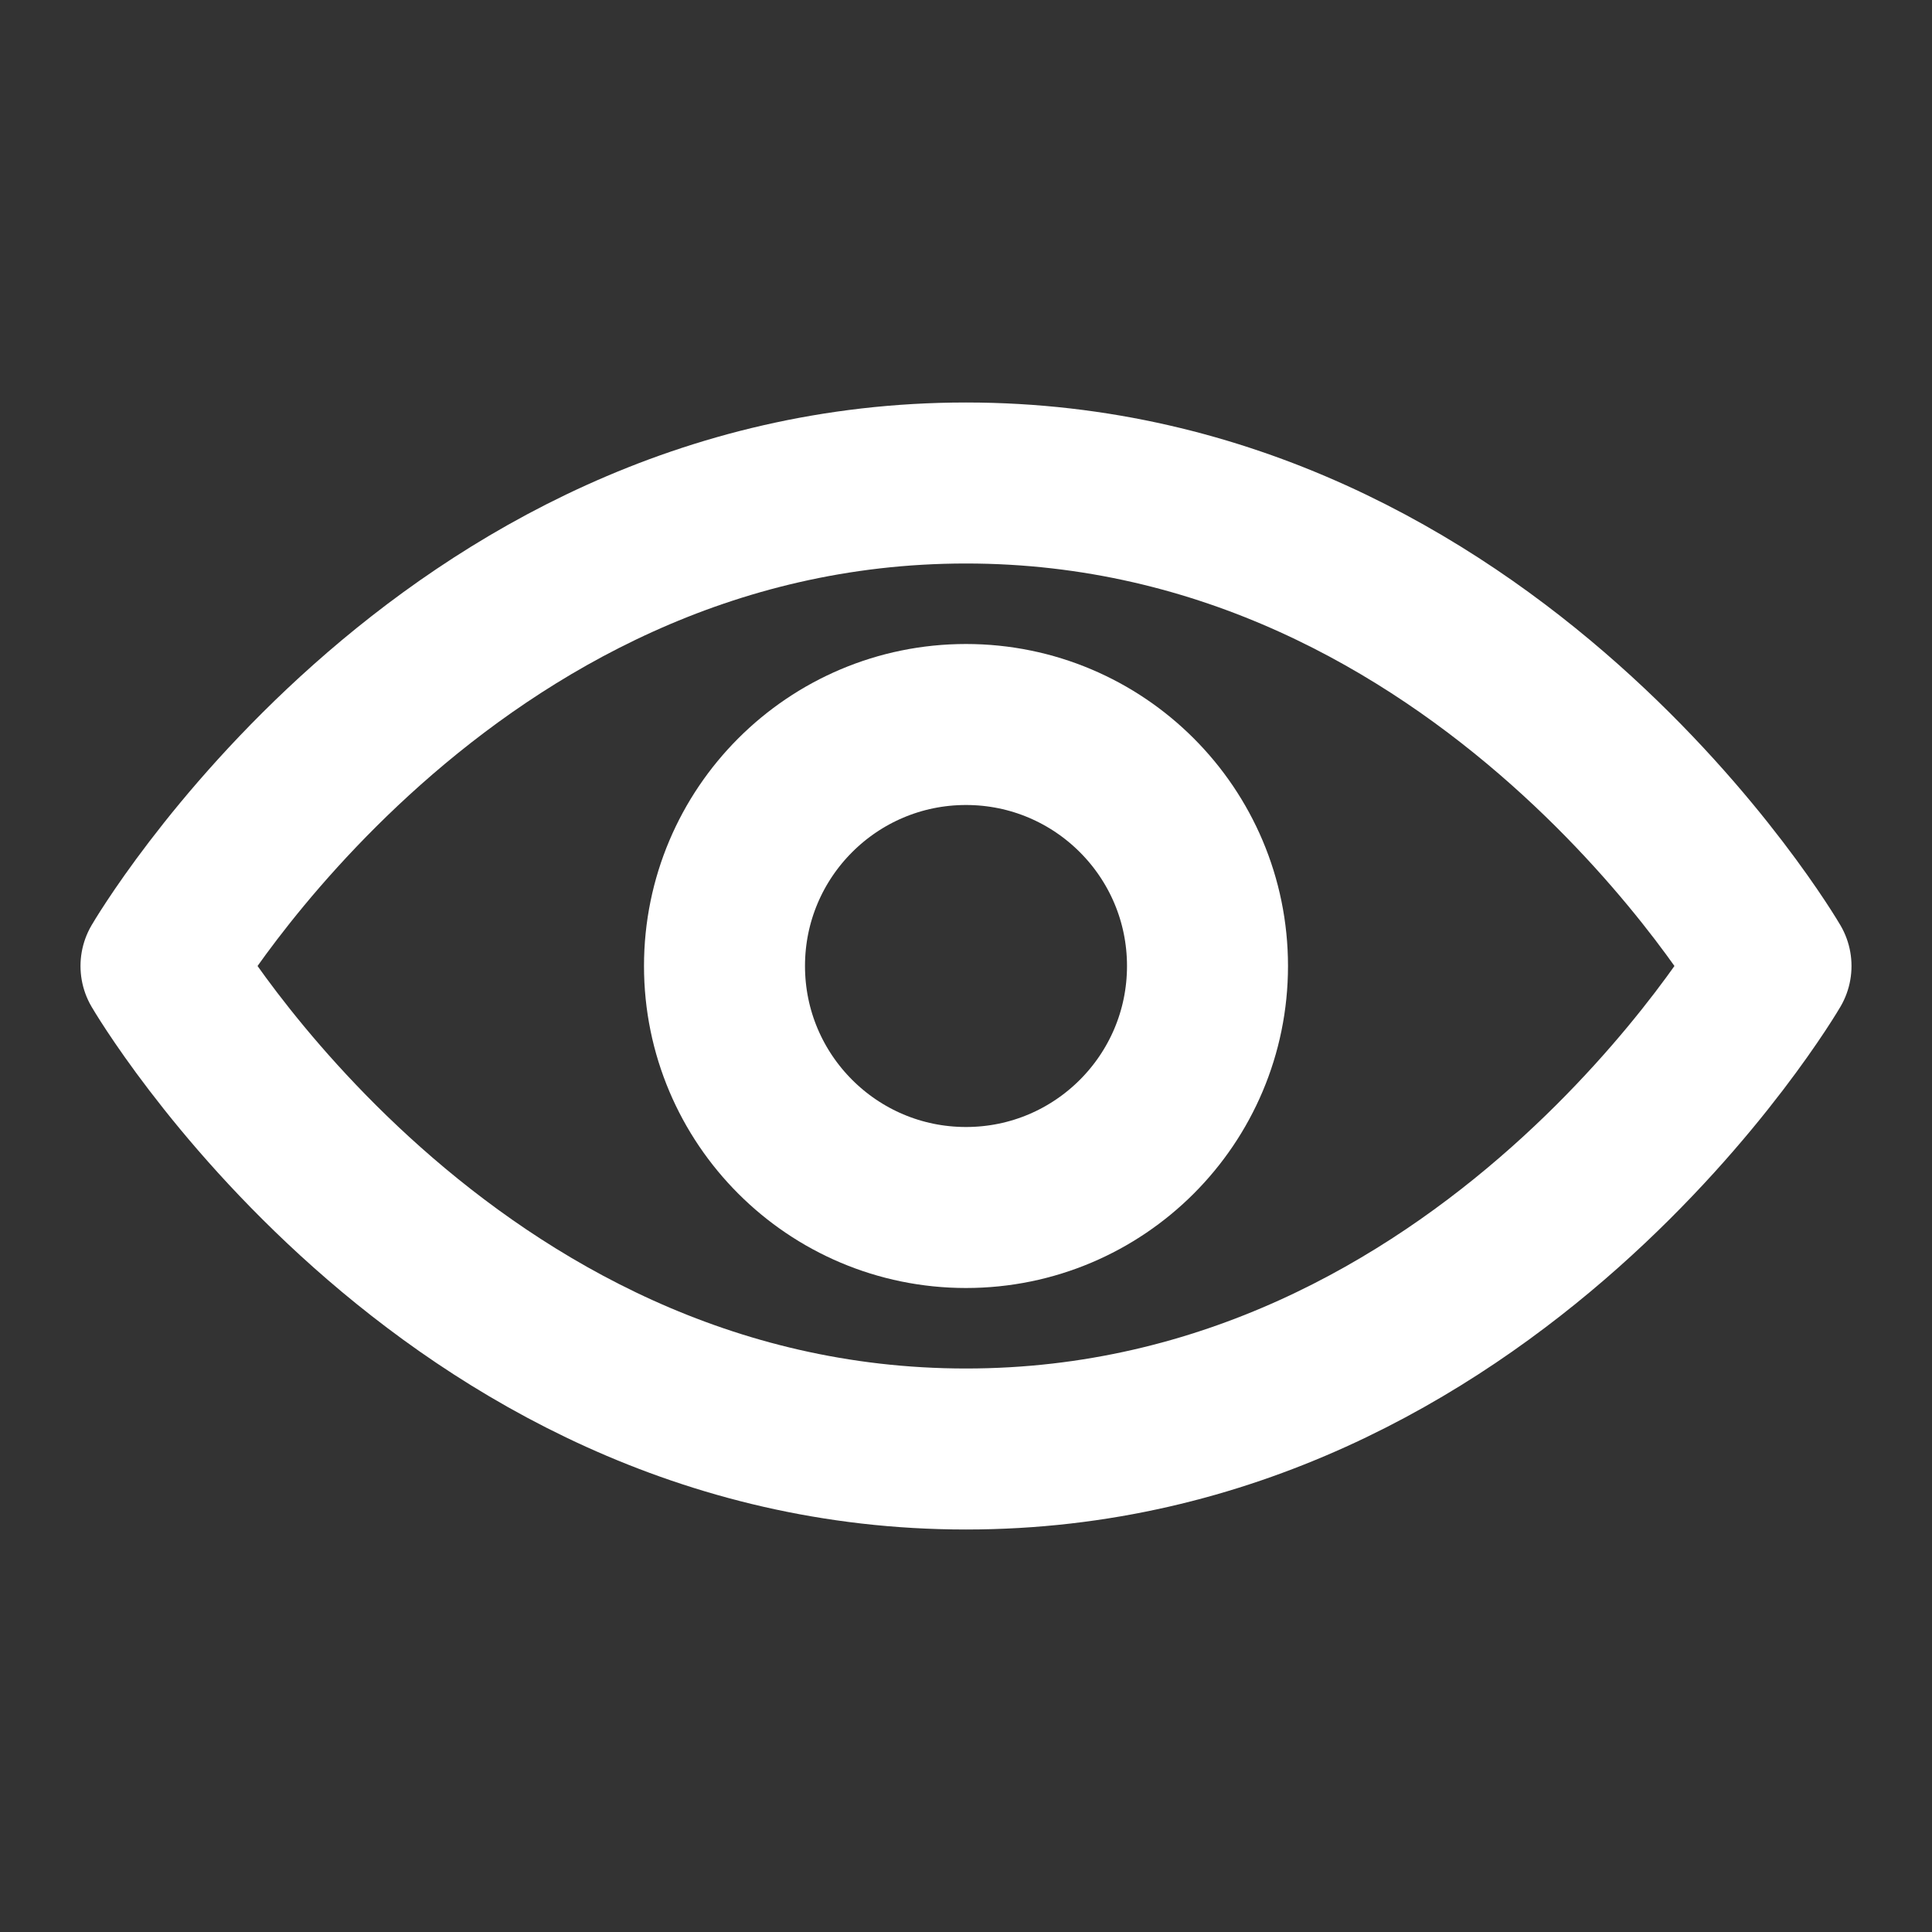 <svg xmlns="http://www.w3.org/2000/svg" width="24" height="24"
     viewBox="0 0 24 24" fill="none" stroke="white"
     stroke-width="2" stroke-linecap="round" stroke-linejoin="round" aria-hidden="true">
  <rect x="0" y="0" width="24" height="24" fill="#333333" stroke="none"/>
  <path d="M2 12s3.5-6 10-6 10 6 10 6-3.5 6-10 6-10-6-10-6Z"/>
  <circle cx="12" cy="12" r="3"/>
</svg>
